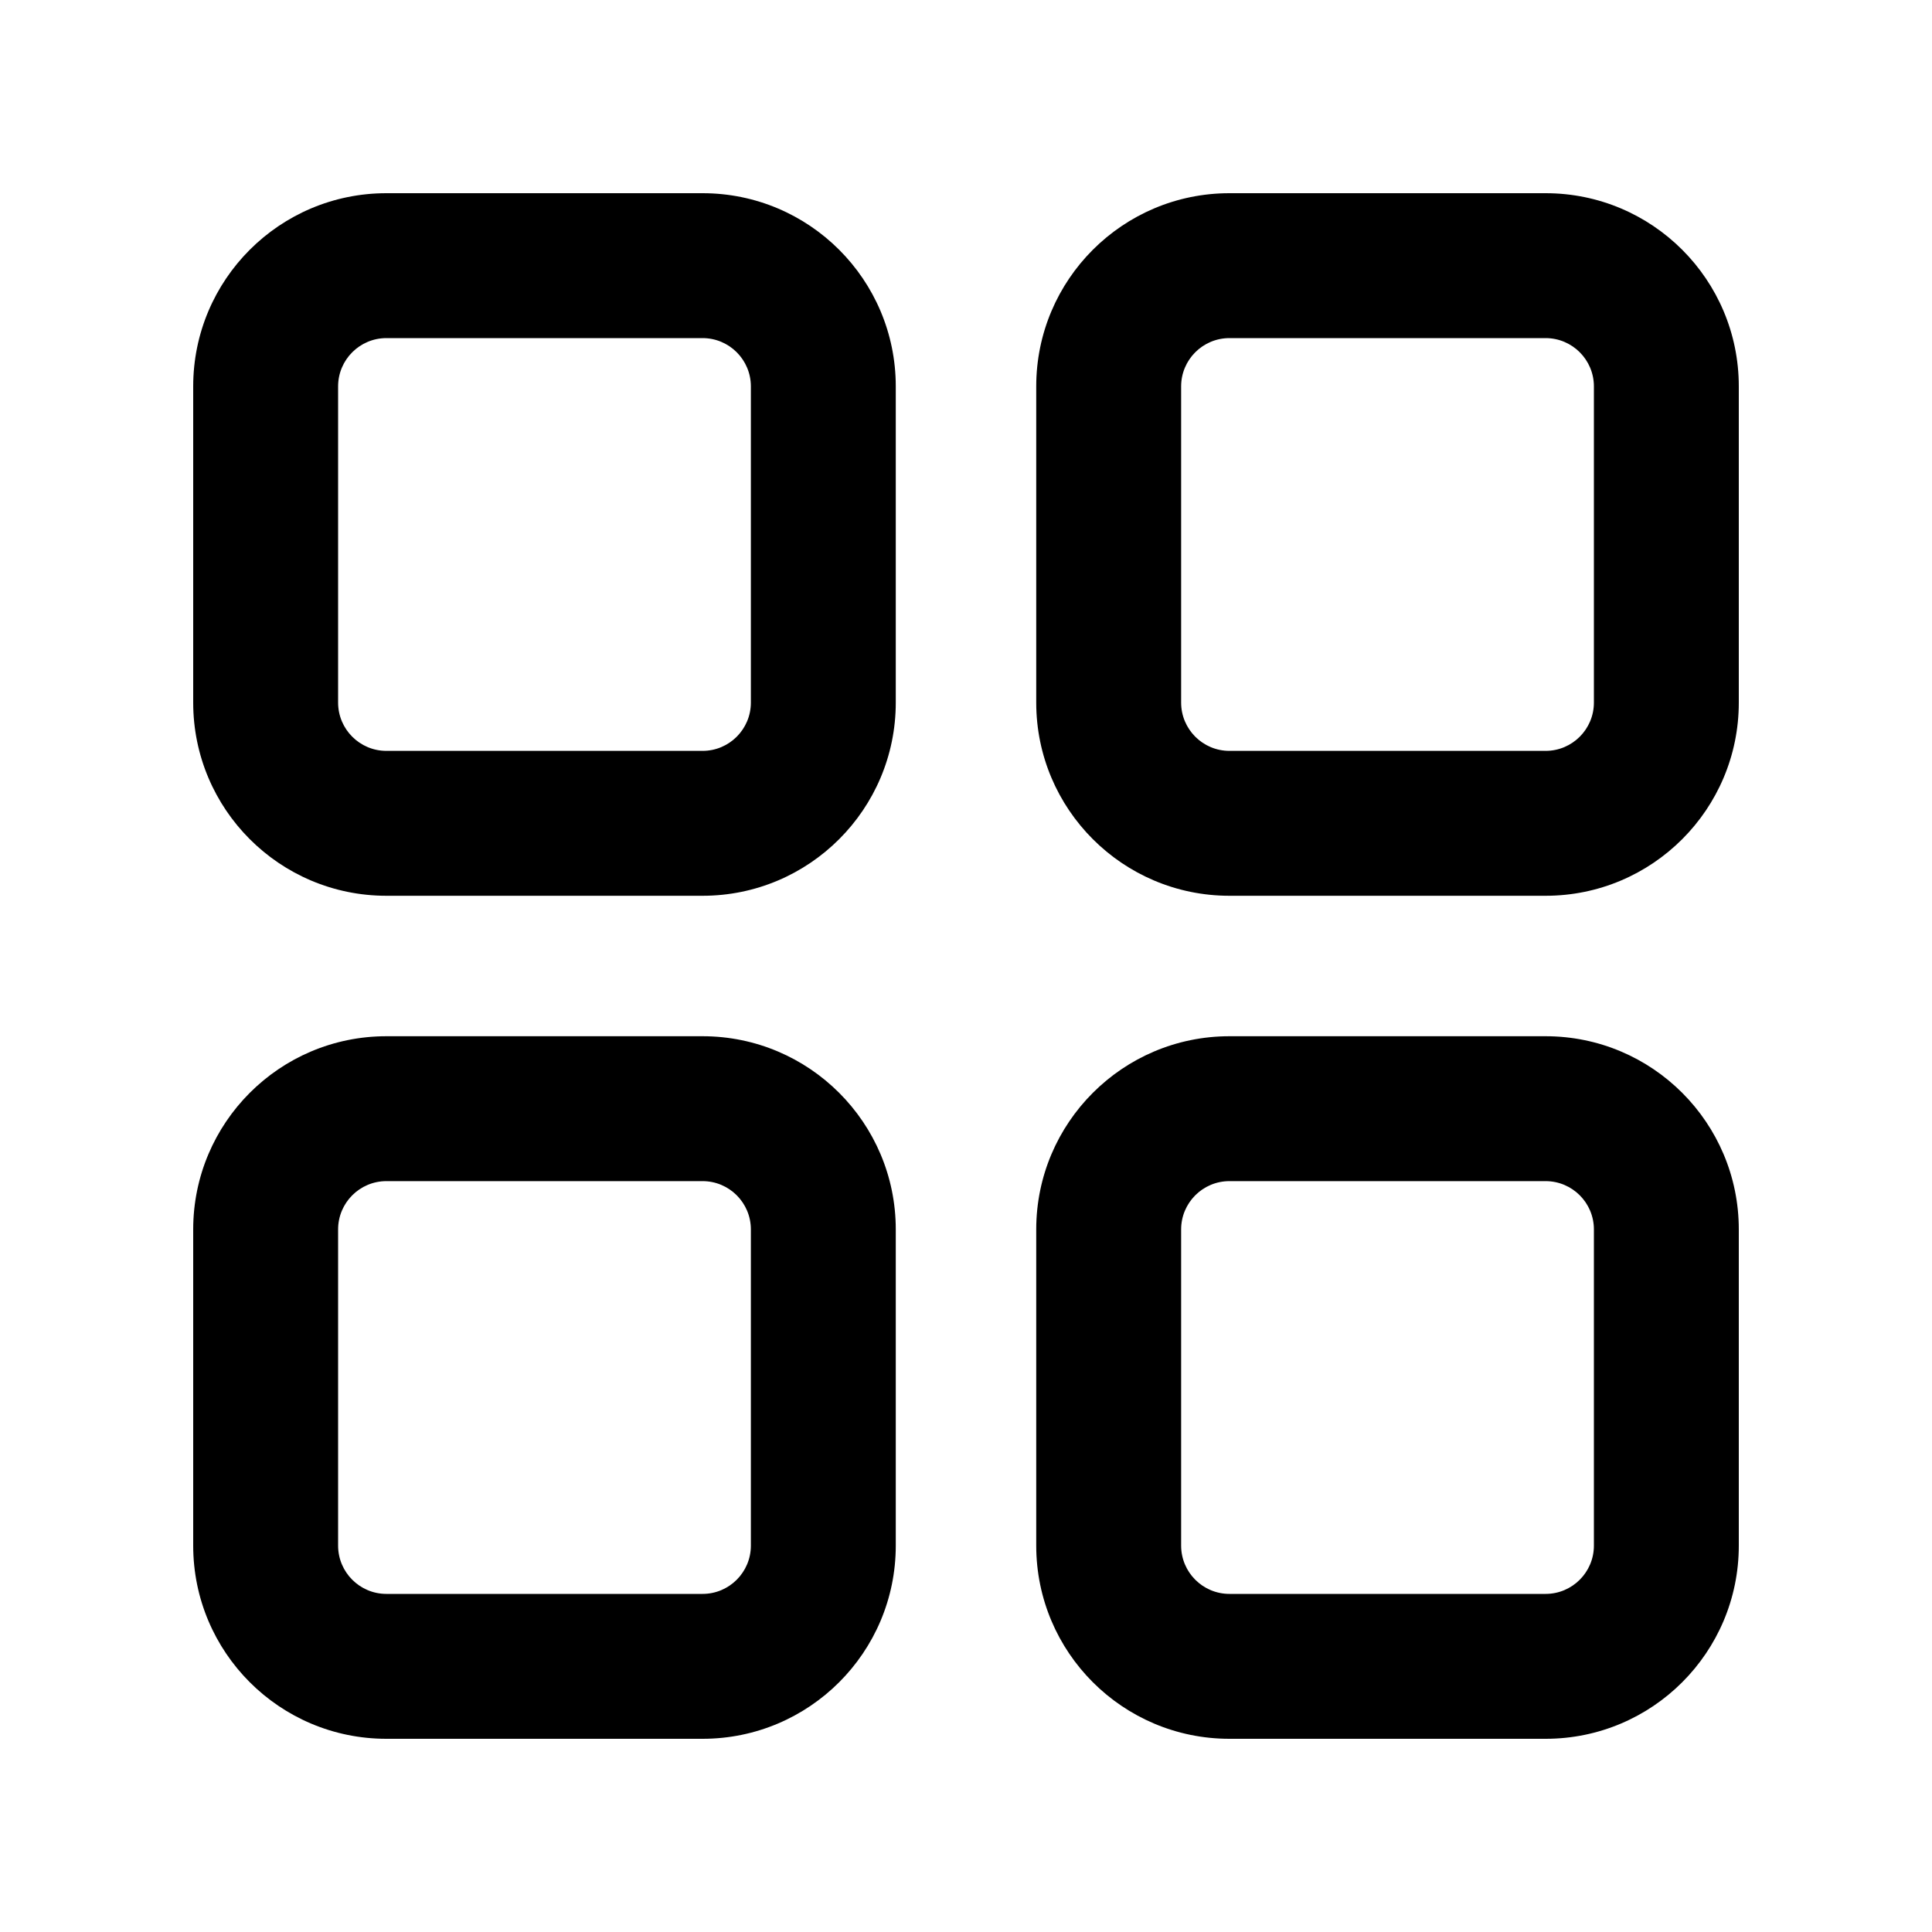 <svg width="20" height="20" viewBox="0 0 16 20" fill="currentColor" xmlns="http://www.w3.org/2000/svg">
<path fill-rule="evenodd" clip-rule="evenodd" d="M2 3.5H5.273C5.549 3.5 5.773 3.724 5.773 4V7.273C5.773 7.549 5.549 7.773 5.273 7.773H2C1.724 7.773 1.5 7.549 1.5 7.273V4C1.5 3.724 1.724 3.5 2 3.5ZM0 4C0 2.895 0.895 2 2 2H5.273C6.377 2 7.273 2.895 7.273 4V7.273C7.273 8.377 6.377 9.273 5.273 9.273H2C0.895 9.273 0 8.377 0 7.273V4ZM2 12.227H5.273C5.549 12.227 5.773 12.451 5.773 12.727V16C5.773 16.276 5.549 16.5 5.273 16.5H2C1.724 16.5 1.5 16.276 1.5 16V12.727C1.5 12.451 1.724 12.227 2 12.227ZM0 12.727C0 11.623 0.895 10.727 2 10.727H5.273C6.377 10.727 7.273 11.623 7.273 12.727V16C7.273 17.105 6.377 18 5.273 18H2C0.895 18 0 17.105 0 16V12.727ZM14 3.5H10.727C10.451 3.5 10.227 3.724 10.227 4V7.273C10.227 7.549 10.451 7.773 10.727 7.773H14C14.276 7.773 14.5 7.549 14.5 7.273V4C14.5 3.724 14.276 3.5 14 3.5ZM10.727 2C9.623 2 8.727 2.895 8.727 4V7.273C8.727 8.377 9.623 9.273 10.727 9.273H14C15.105 9.273 16 8.377 16 7.273V4C16 2.895 15.105 2 14 2H10.727ZM10.727 12.227H14C14.276 12.227 14.5 12.451 14.5 12.727V16C14.5 16.276 14.276 16.5 14 16.5H10.727C10.451 16.5 10.227 16.276 10.227 16V12.727C10.227 12.451 10.451 12.227 10.727 12.227ZM8.727 12.727C8.727 11.623 9.623 10.727 10.727 10.727H14C15.105 10.727 16 11.623 16 12.727V16C16 17.105 15.105 18 14 18H10.727C9.623 18 8.727 17.105 8.727 16V12.727Z"></path>
</svg>